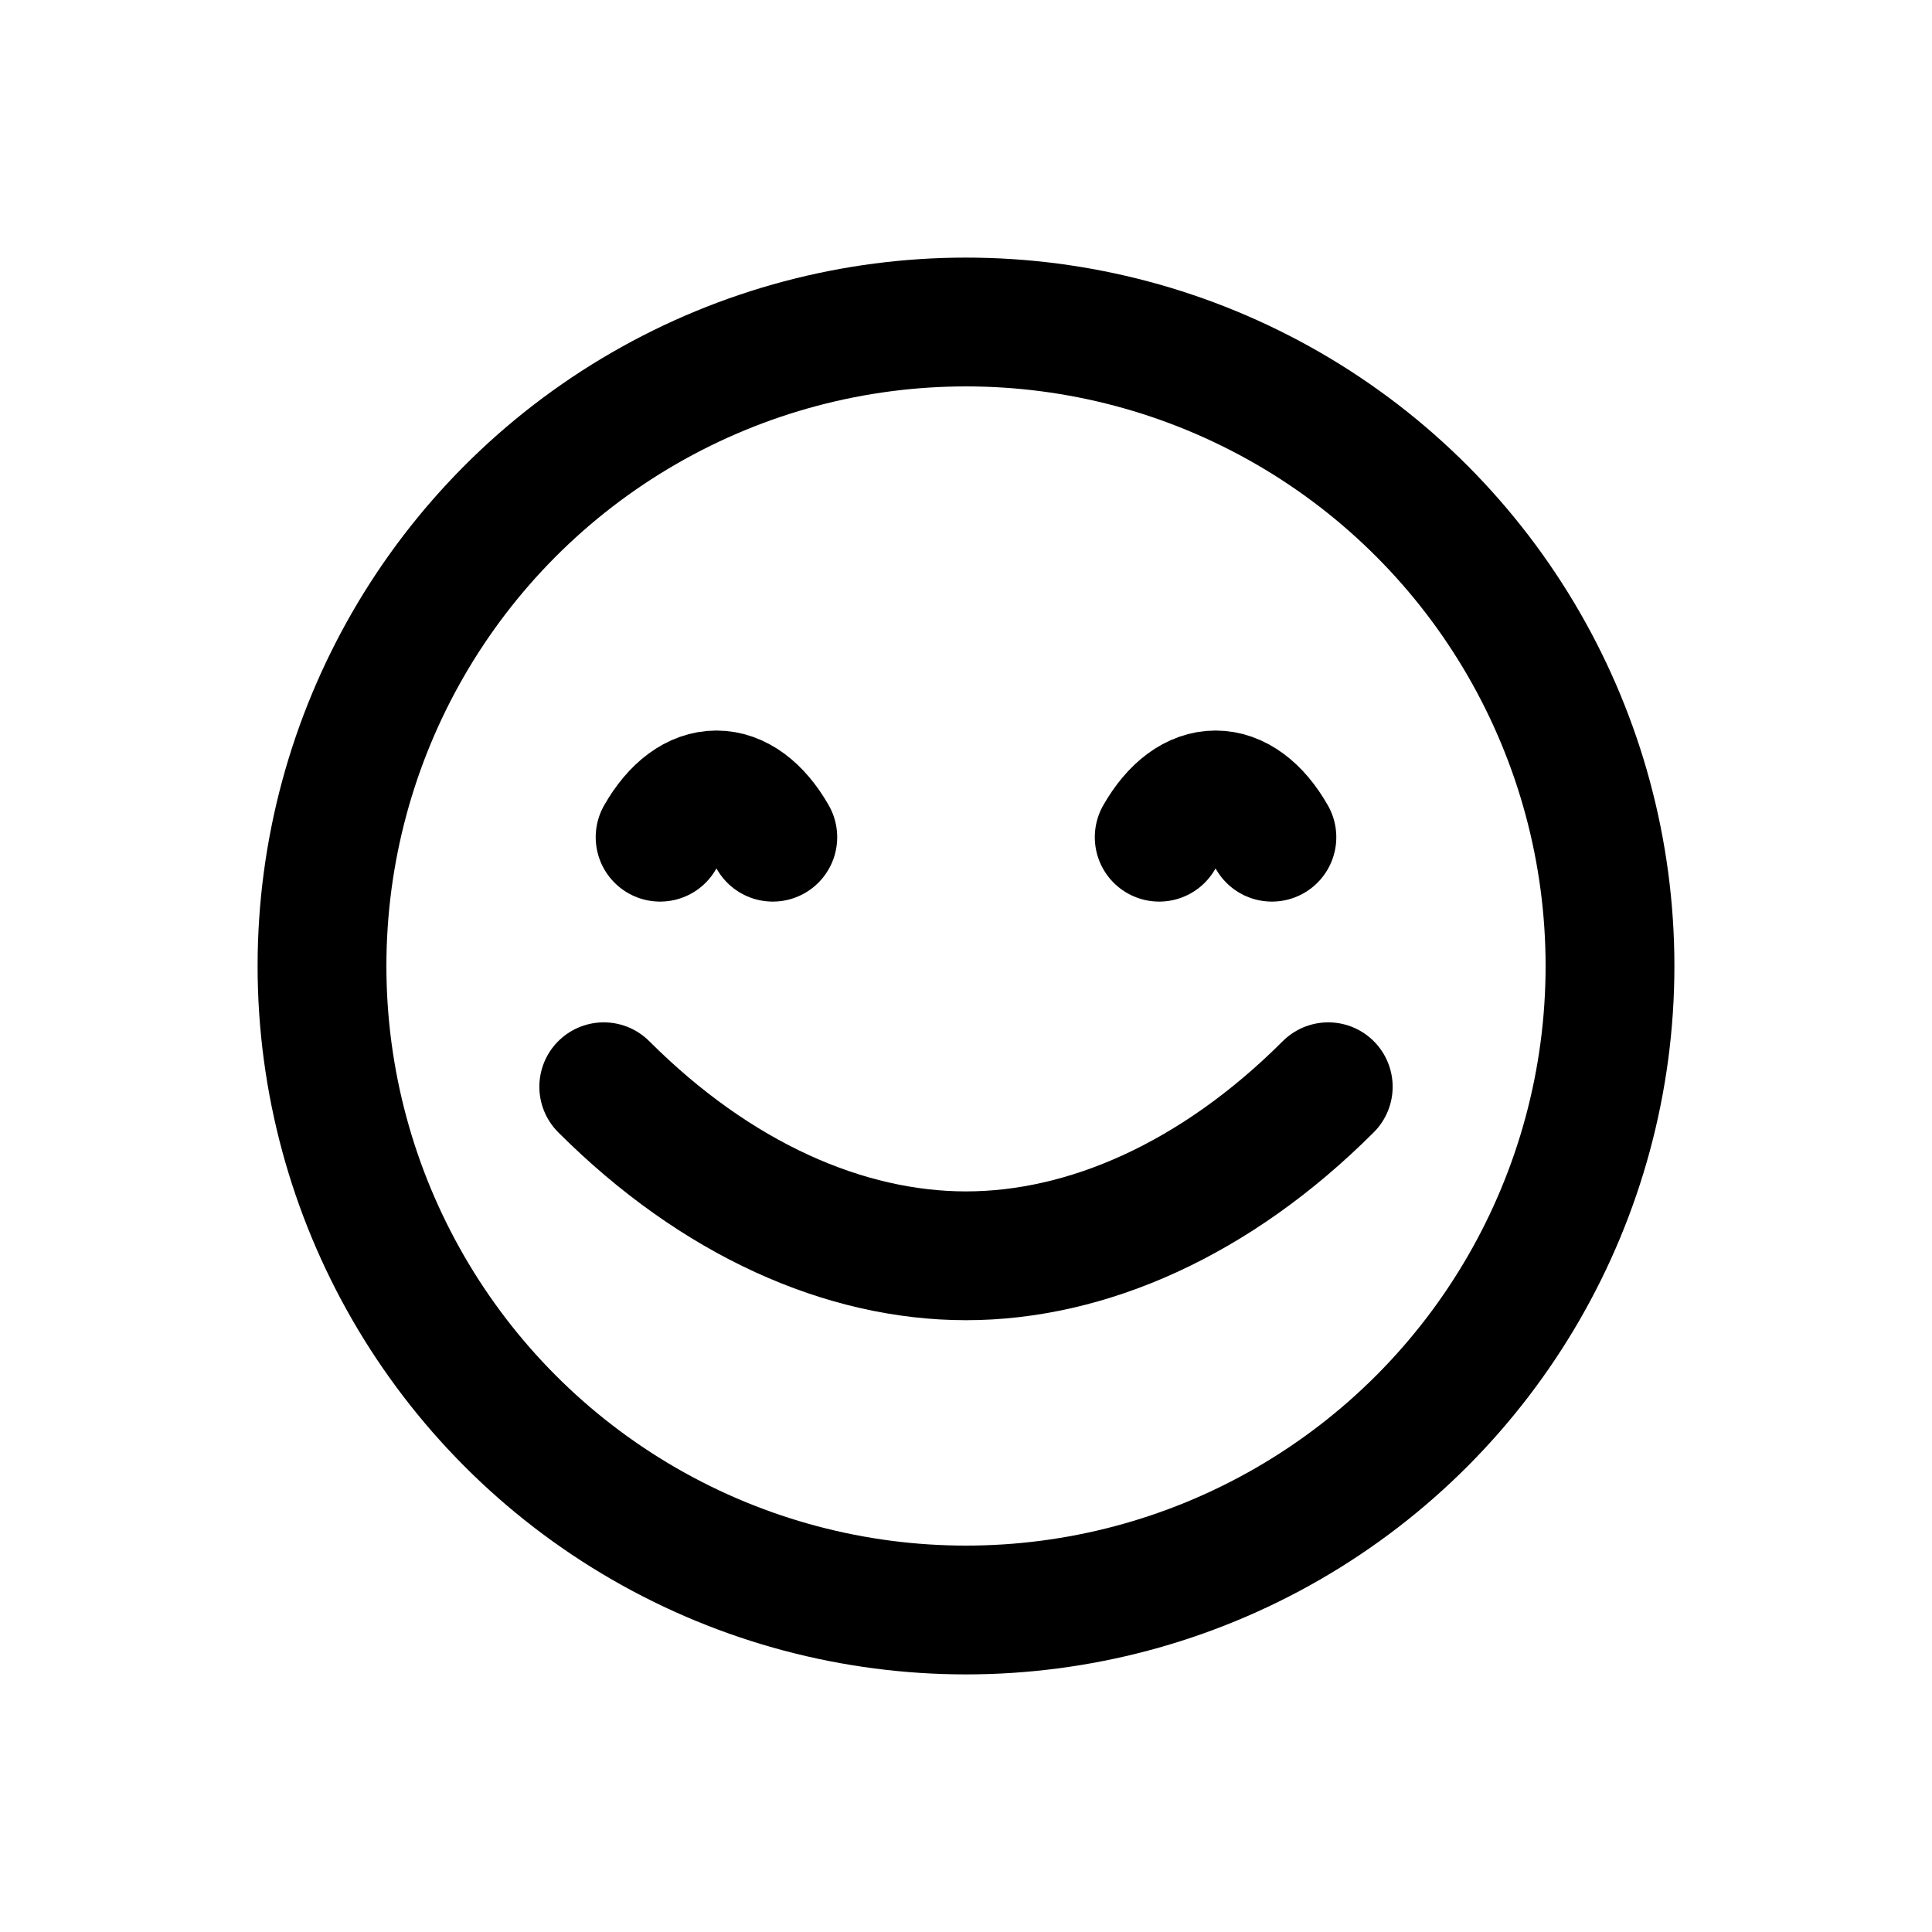 <svg xmlns="http://www.w3.org/2000/svg" fill="none" viewBox="0 0 24 24">
  <circle cx="12" cy="12" r="8" stroke="currentColor" stroke-width="1.6"/>
  <path stroke="currentColor" stroke-width="1.6" stroke-linecap="round" d="M8.2 10.4c.4-.7 1-.7 1.4 0"/>
  <path stroke="currentColor" stroke-width="1.6" stroke-linecap="round" d="M14.4 10.4c.4-.7 1-.7 1.4 0"/>
  <path stroke="currentColor" stroke-width="1.6" stroke-linecap="round" stroke-linejoin="round" d="M7.5 13.5c1.4 1.4 3 2.1 4.5 2.1s3.1-.7 4.5-2.1"/>
</svg>

